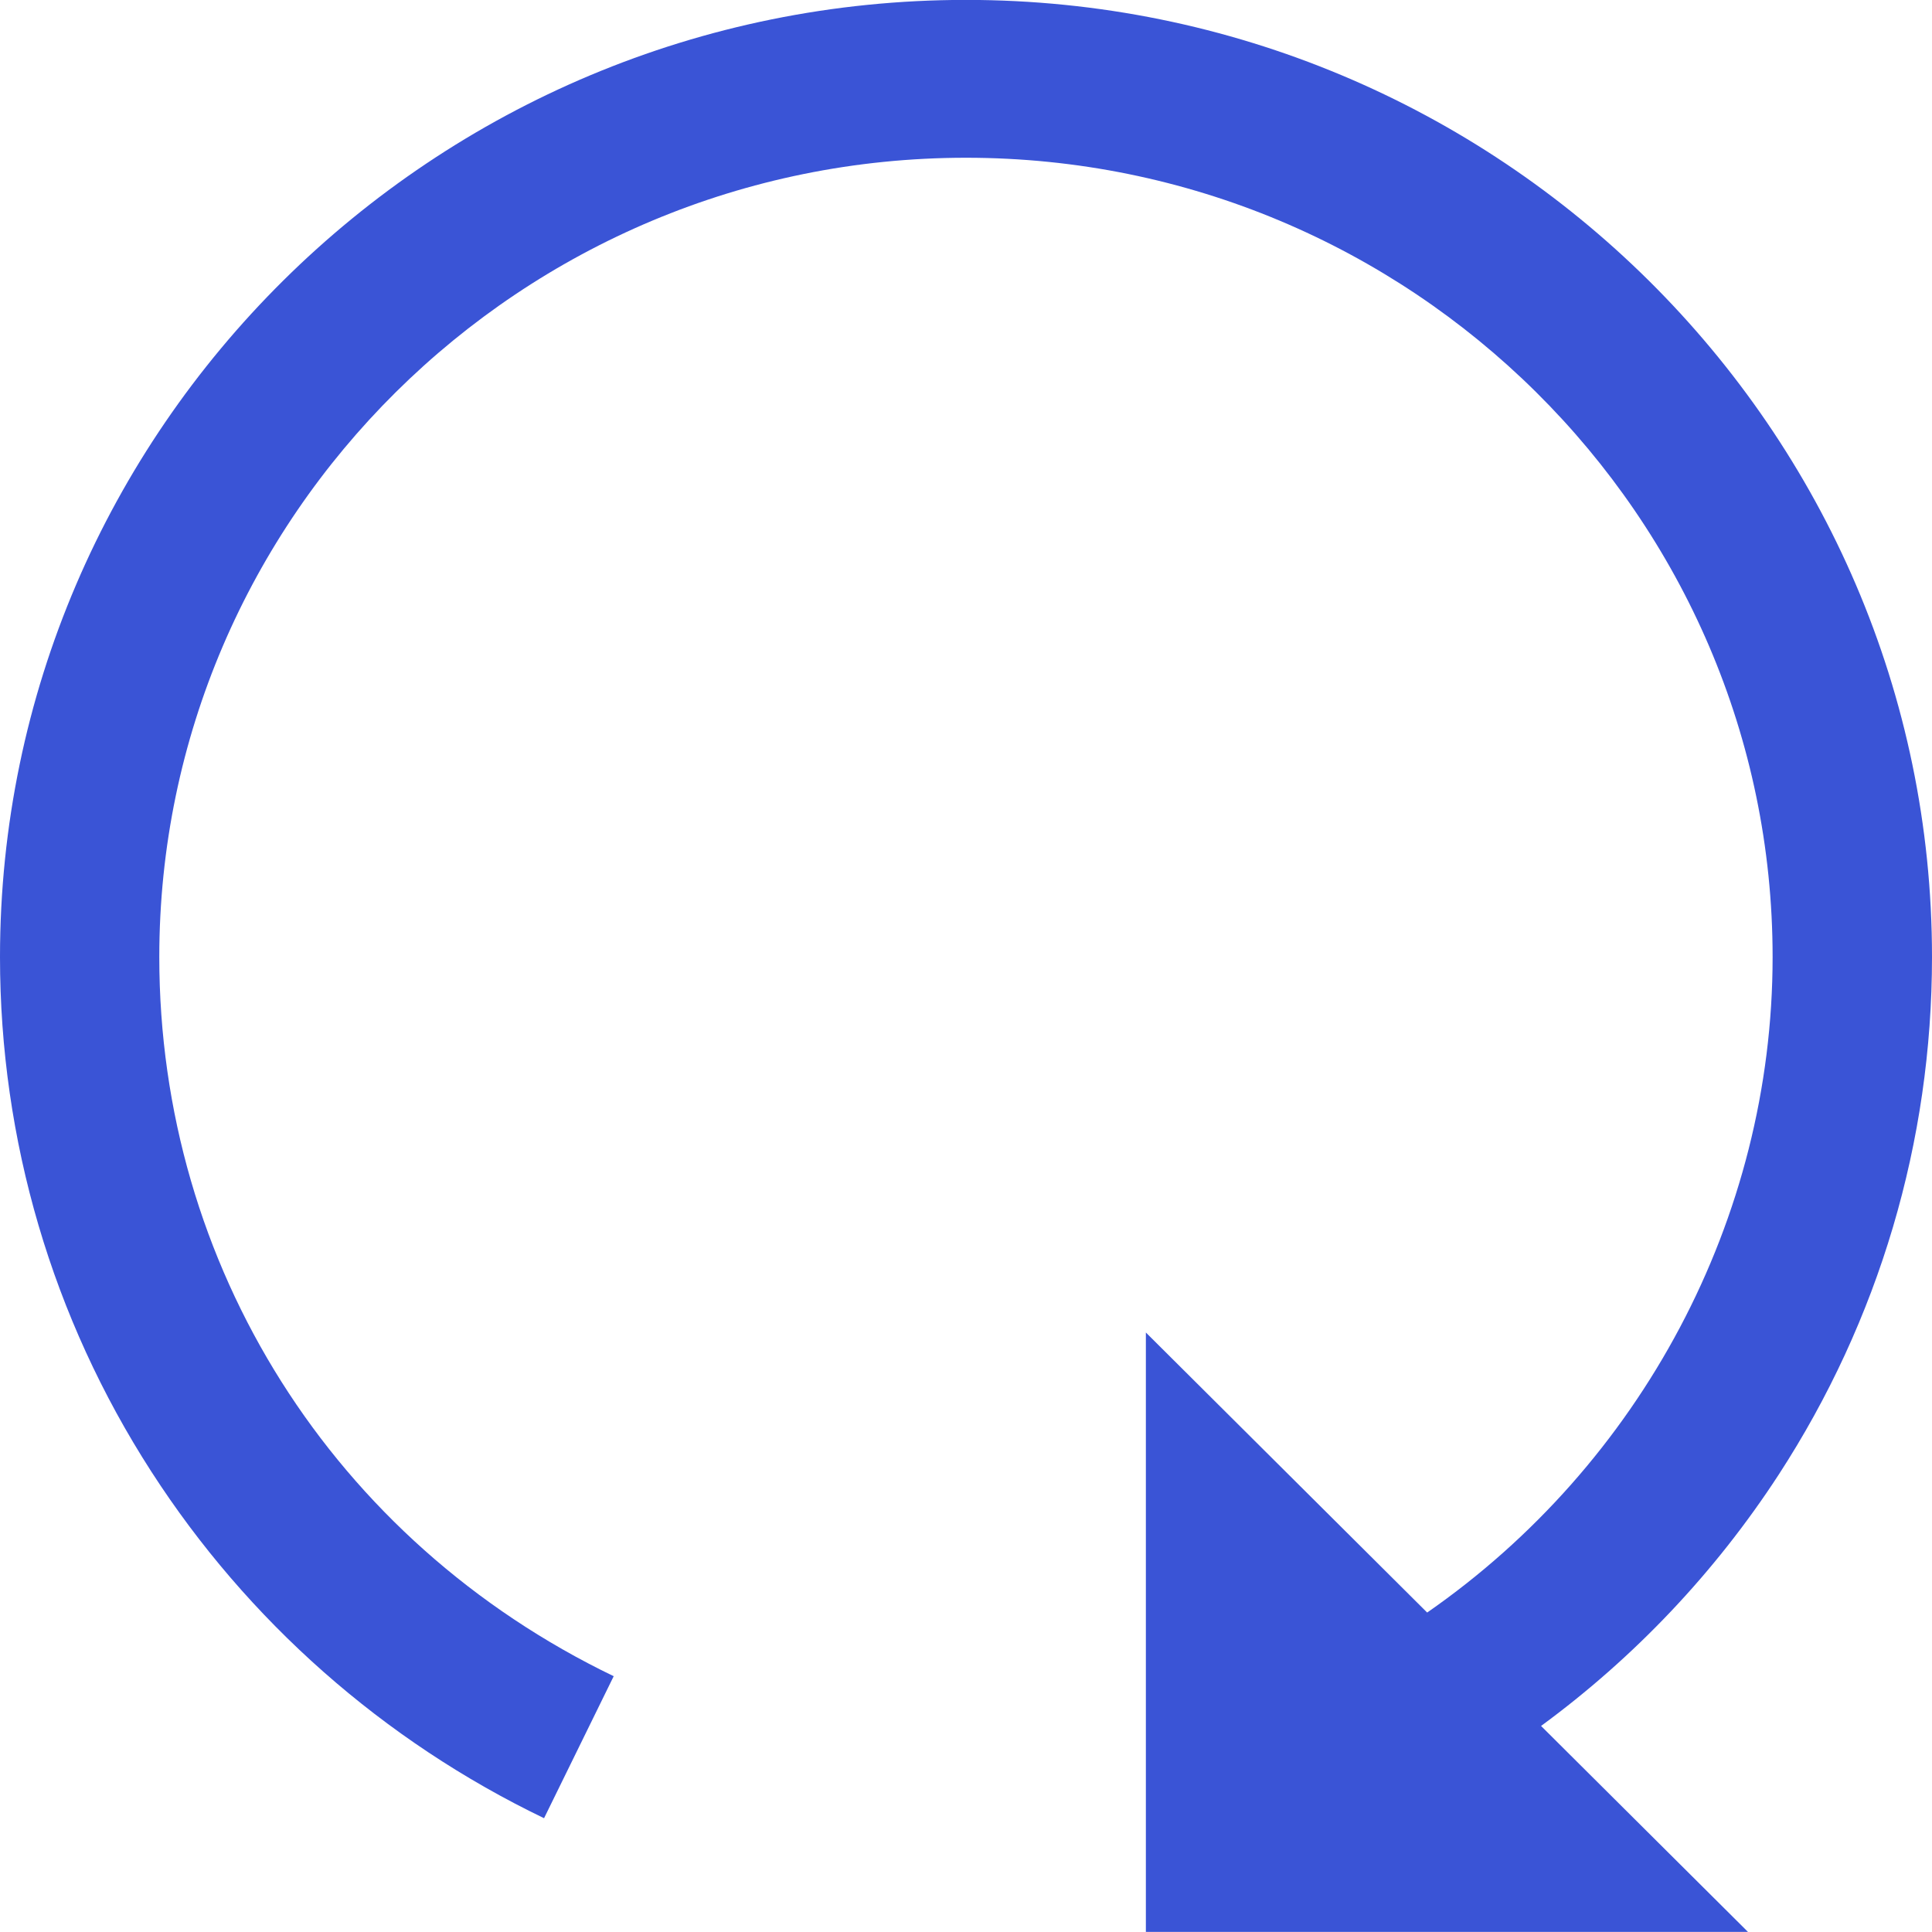 <svg 
 xmlns="http://www.w3.org/2000/svg"
 xmlns:xlink="http://www.w3.org/1999/xlink"
 width="20px" height="20px">
<path fill-rule="evenodd"  fill="rgb(58, 84, 214)"
 d="M18.412,15.267 C19.451,13.669 20.000,11.816 20.000,9.907 C20.000,4.444 15.514,-0.001 10.000,-0.001 C4.486,-0.001 -0.000,4.444 -0.000,9.907 C-0.000,11.801 0.541,13.643 1.566,15.233 C2.563,16.780 3.969,18.021 5.632,18.822 L6.353,17.352 C3.452,15.954 1.649,13.101 1.649,9.907 C1.649,5.345 5.395,1.633 10.000,1.633 C14.604,1.633 18.350,5.345 18.350,9.907 C18.350,12.622 16.981,15.160 14.774,16.693 L11.862,13.794 L11.862,19.999 L18.095,19.999 L15.953,17.867 C16.919,17.158 17.753,16.279 18.412,15.267 Z"/>
</svg>